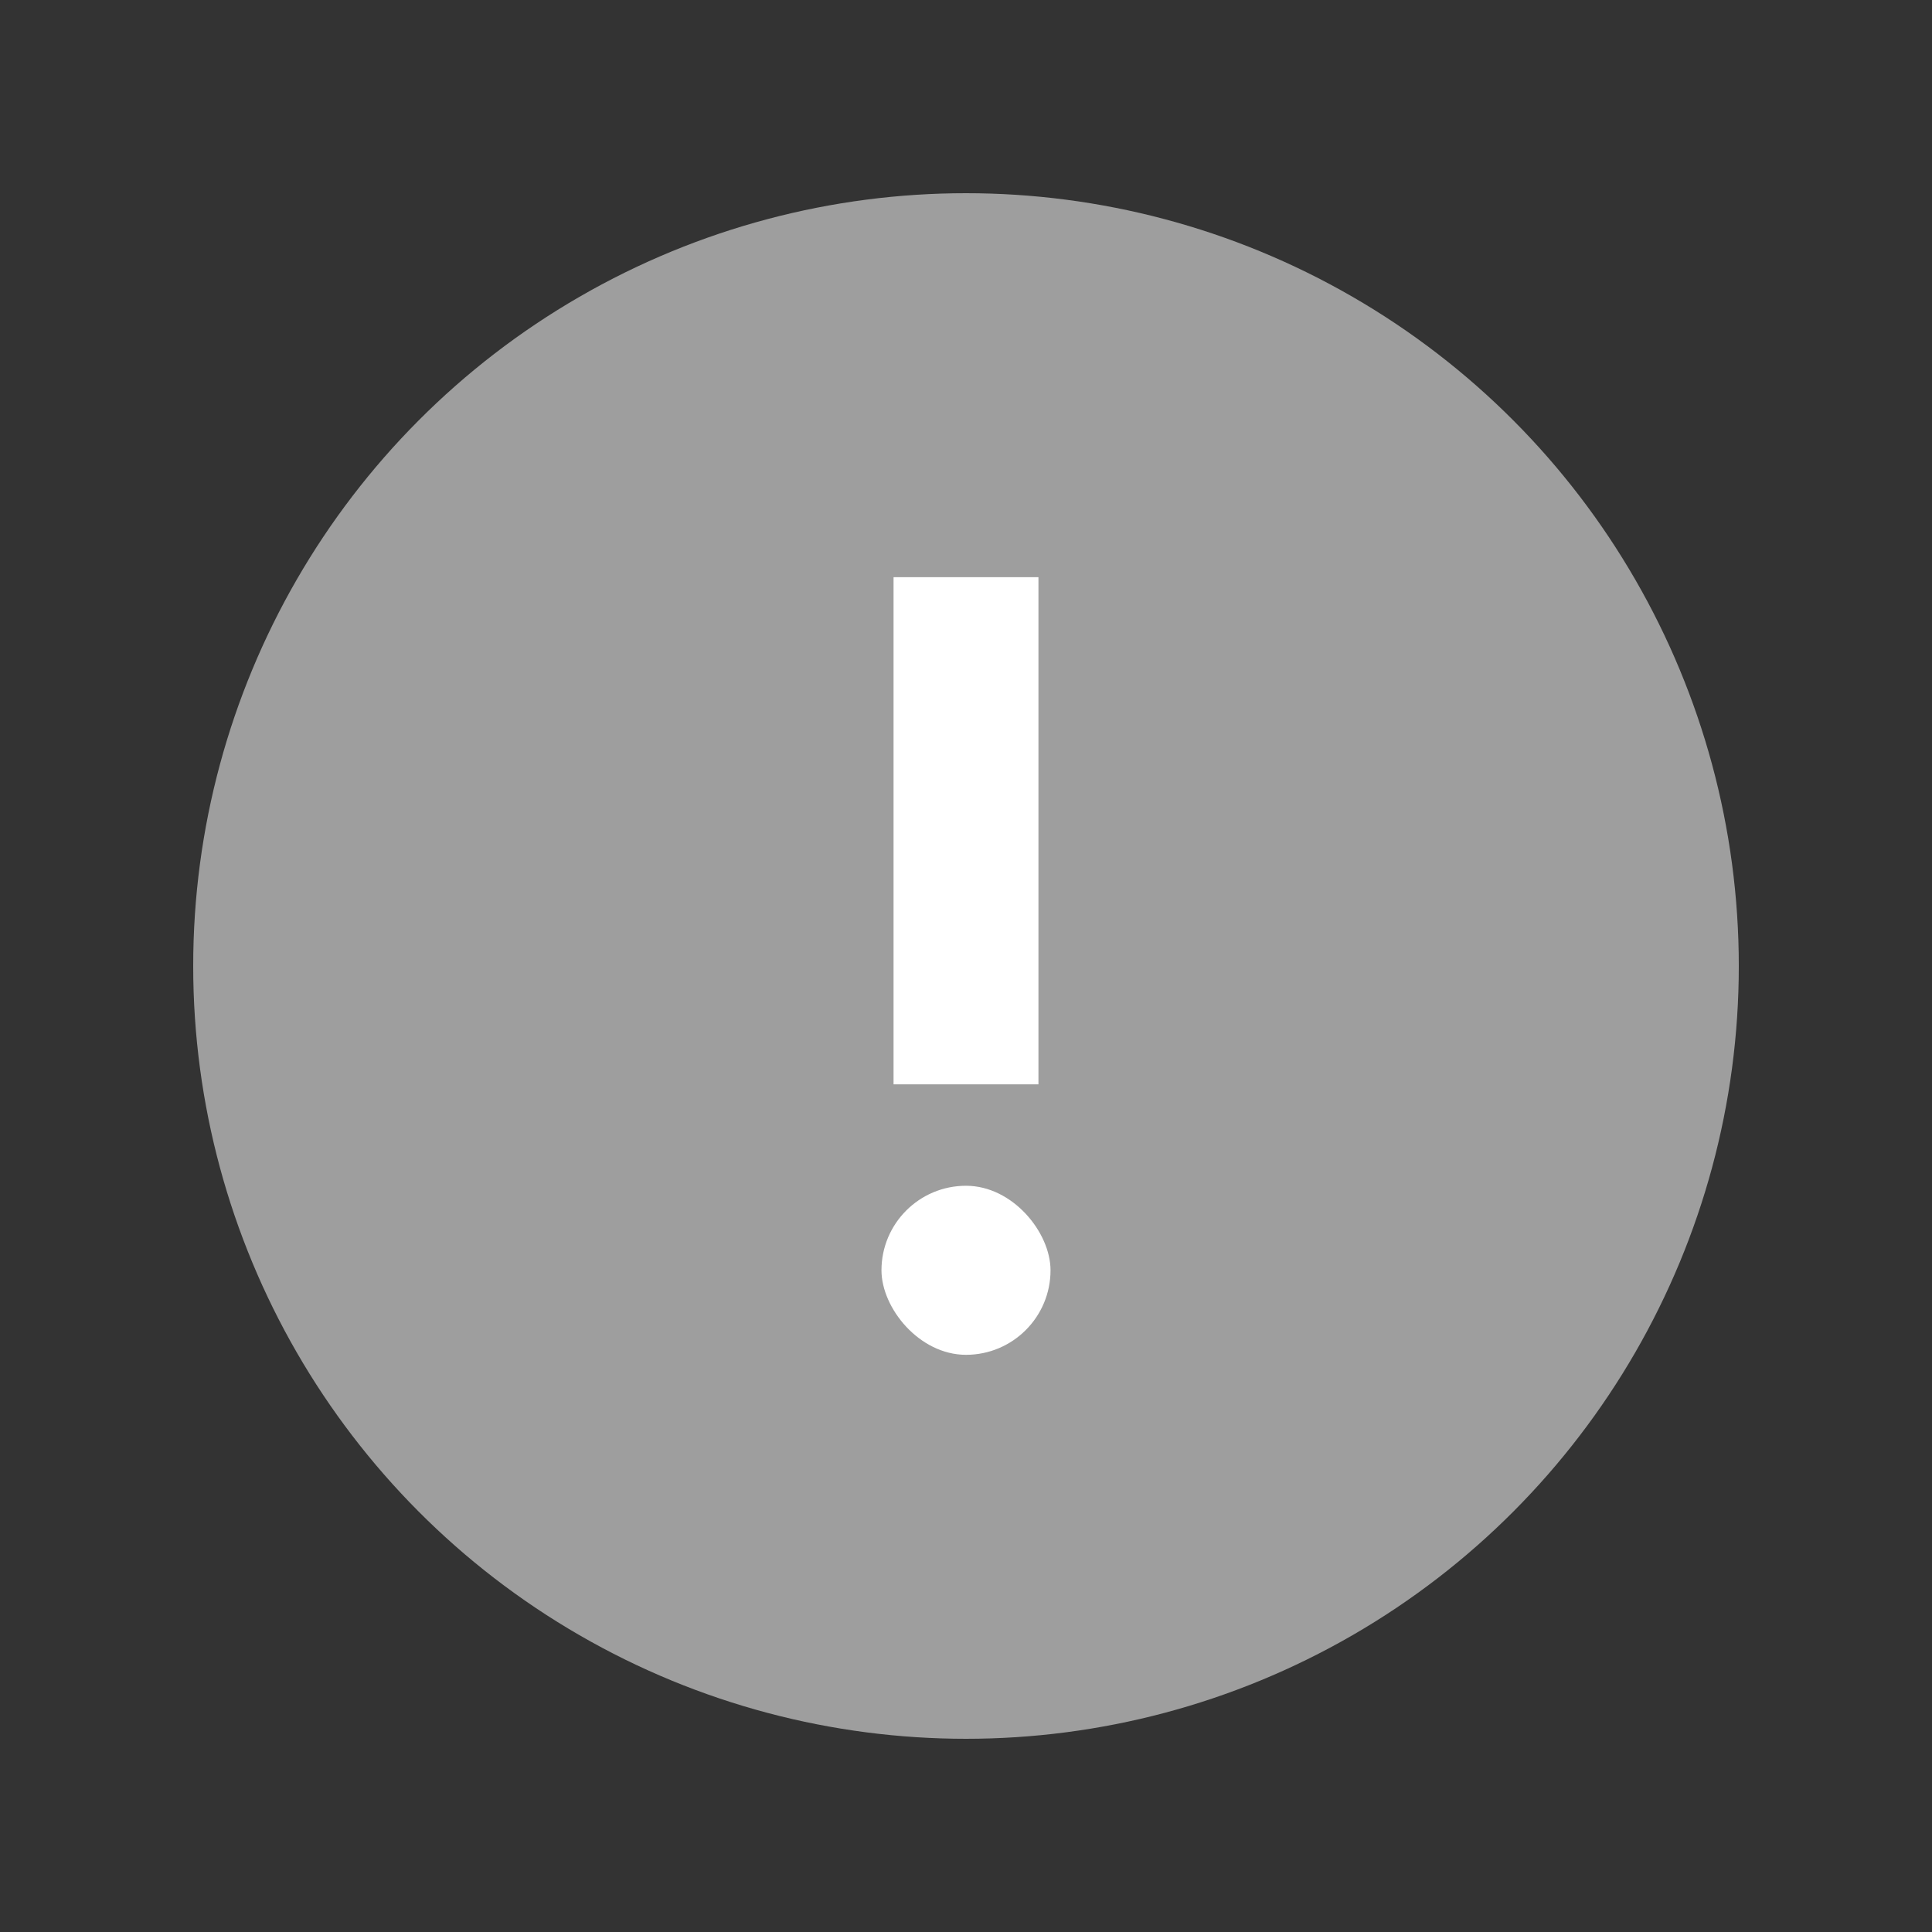 <svg width="24" height="24" viewBox="0 0 24 24" fill="none" xmlns="http://www.w3.org/2000/svg">
<rect x="0" y="0" width="24" height="24" fill="#333333" stroke="none"/>
<circle cx="12" cy="12" r="9.6" fill="#9E9E9E"/>
<rect x="11.1" y="7.17" width="1.8" height="6.3" fill="white"/>
<rect x="10.95" y="14.73" width="2.1" height="2.1" rx="1.05" fill="white"/>
</svg>
